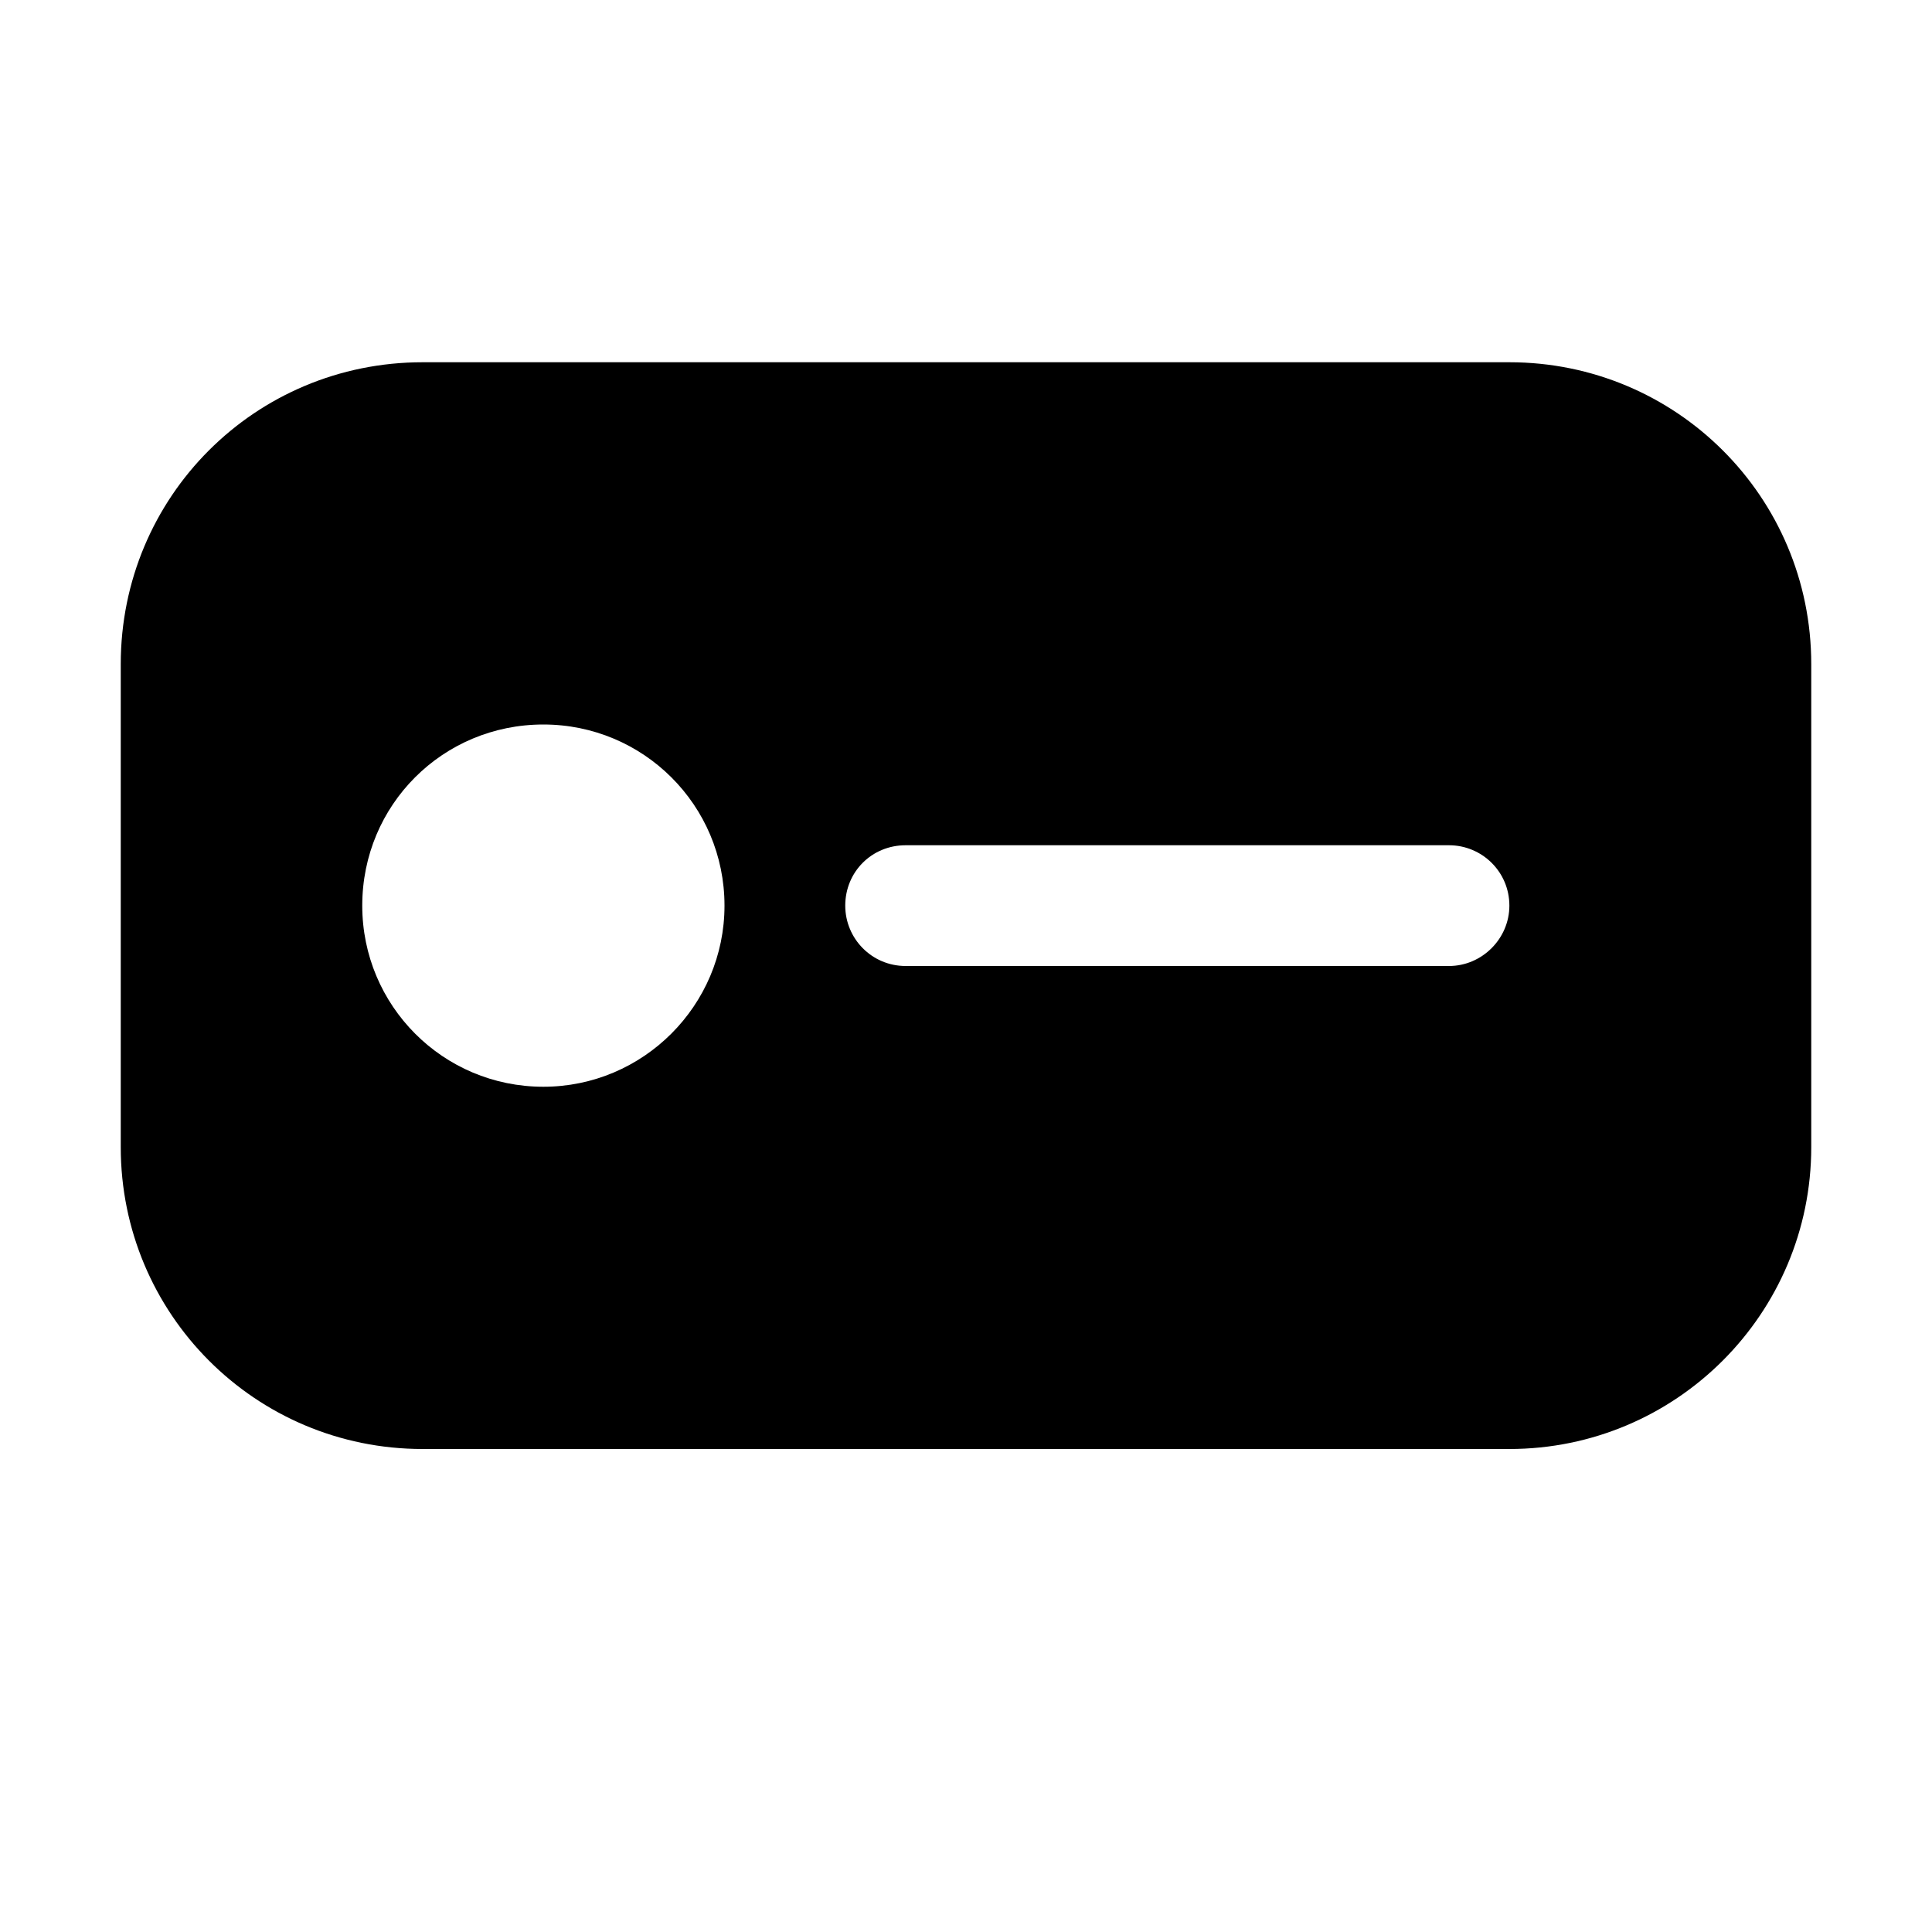 <svg viewBox="0 0 24 24" xmlns="http://www.w3.org/2000/svg"><path fill="currentColor" d="M1.5 8.25c0-2.08 1.67-3.75 3.75-3.75h13.5c2.07 0 3.75 1.67 3.75 3.75v6c0 2.07-1.68 3.75-3.75 3.75H5.25c-2.08 0-3.75-1.68-3.75-3.75v-6Zm9 3c0 .41.33.75.75.75H18c.41 0 .75-.34.75-.75 0-.42-.34-.75-.75-.75h-6.75c-.42 0-.75.33-.75.75Zm-1.5 0C9 10 7.99 9 6.75 9 5.5 9 4.5 10 4.5 11.25c0 1.24 1 2.25 2.25 2.25C7.99 13.5 9 12.49 9 11.25Z"/></svg>
